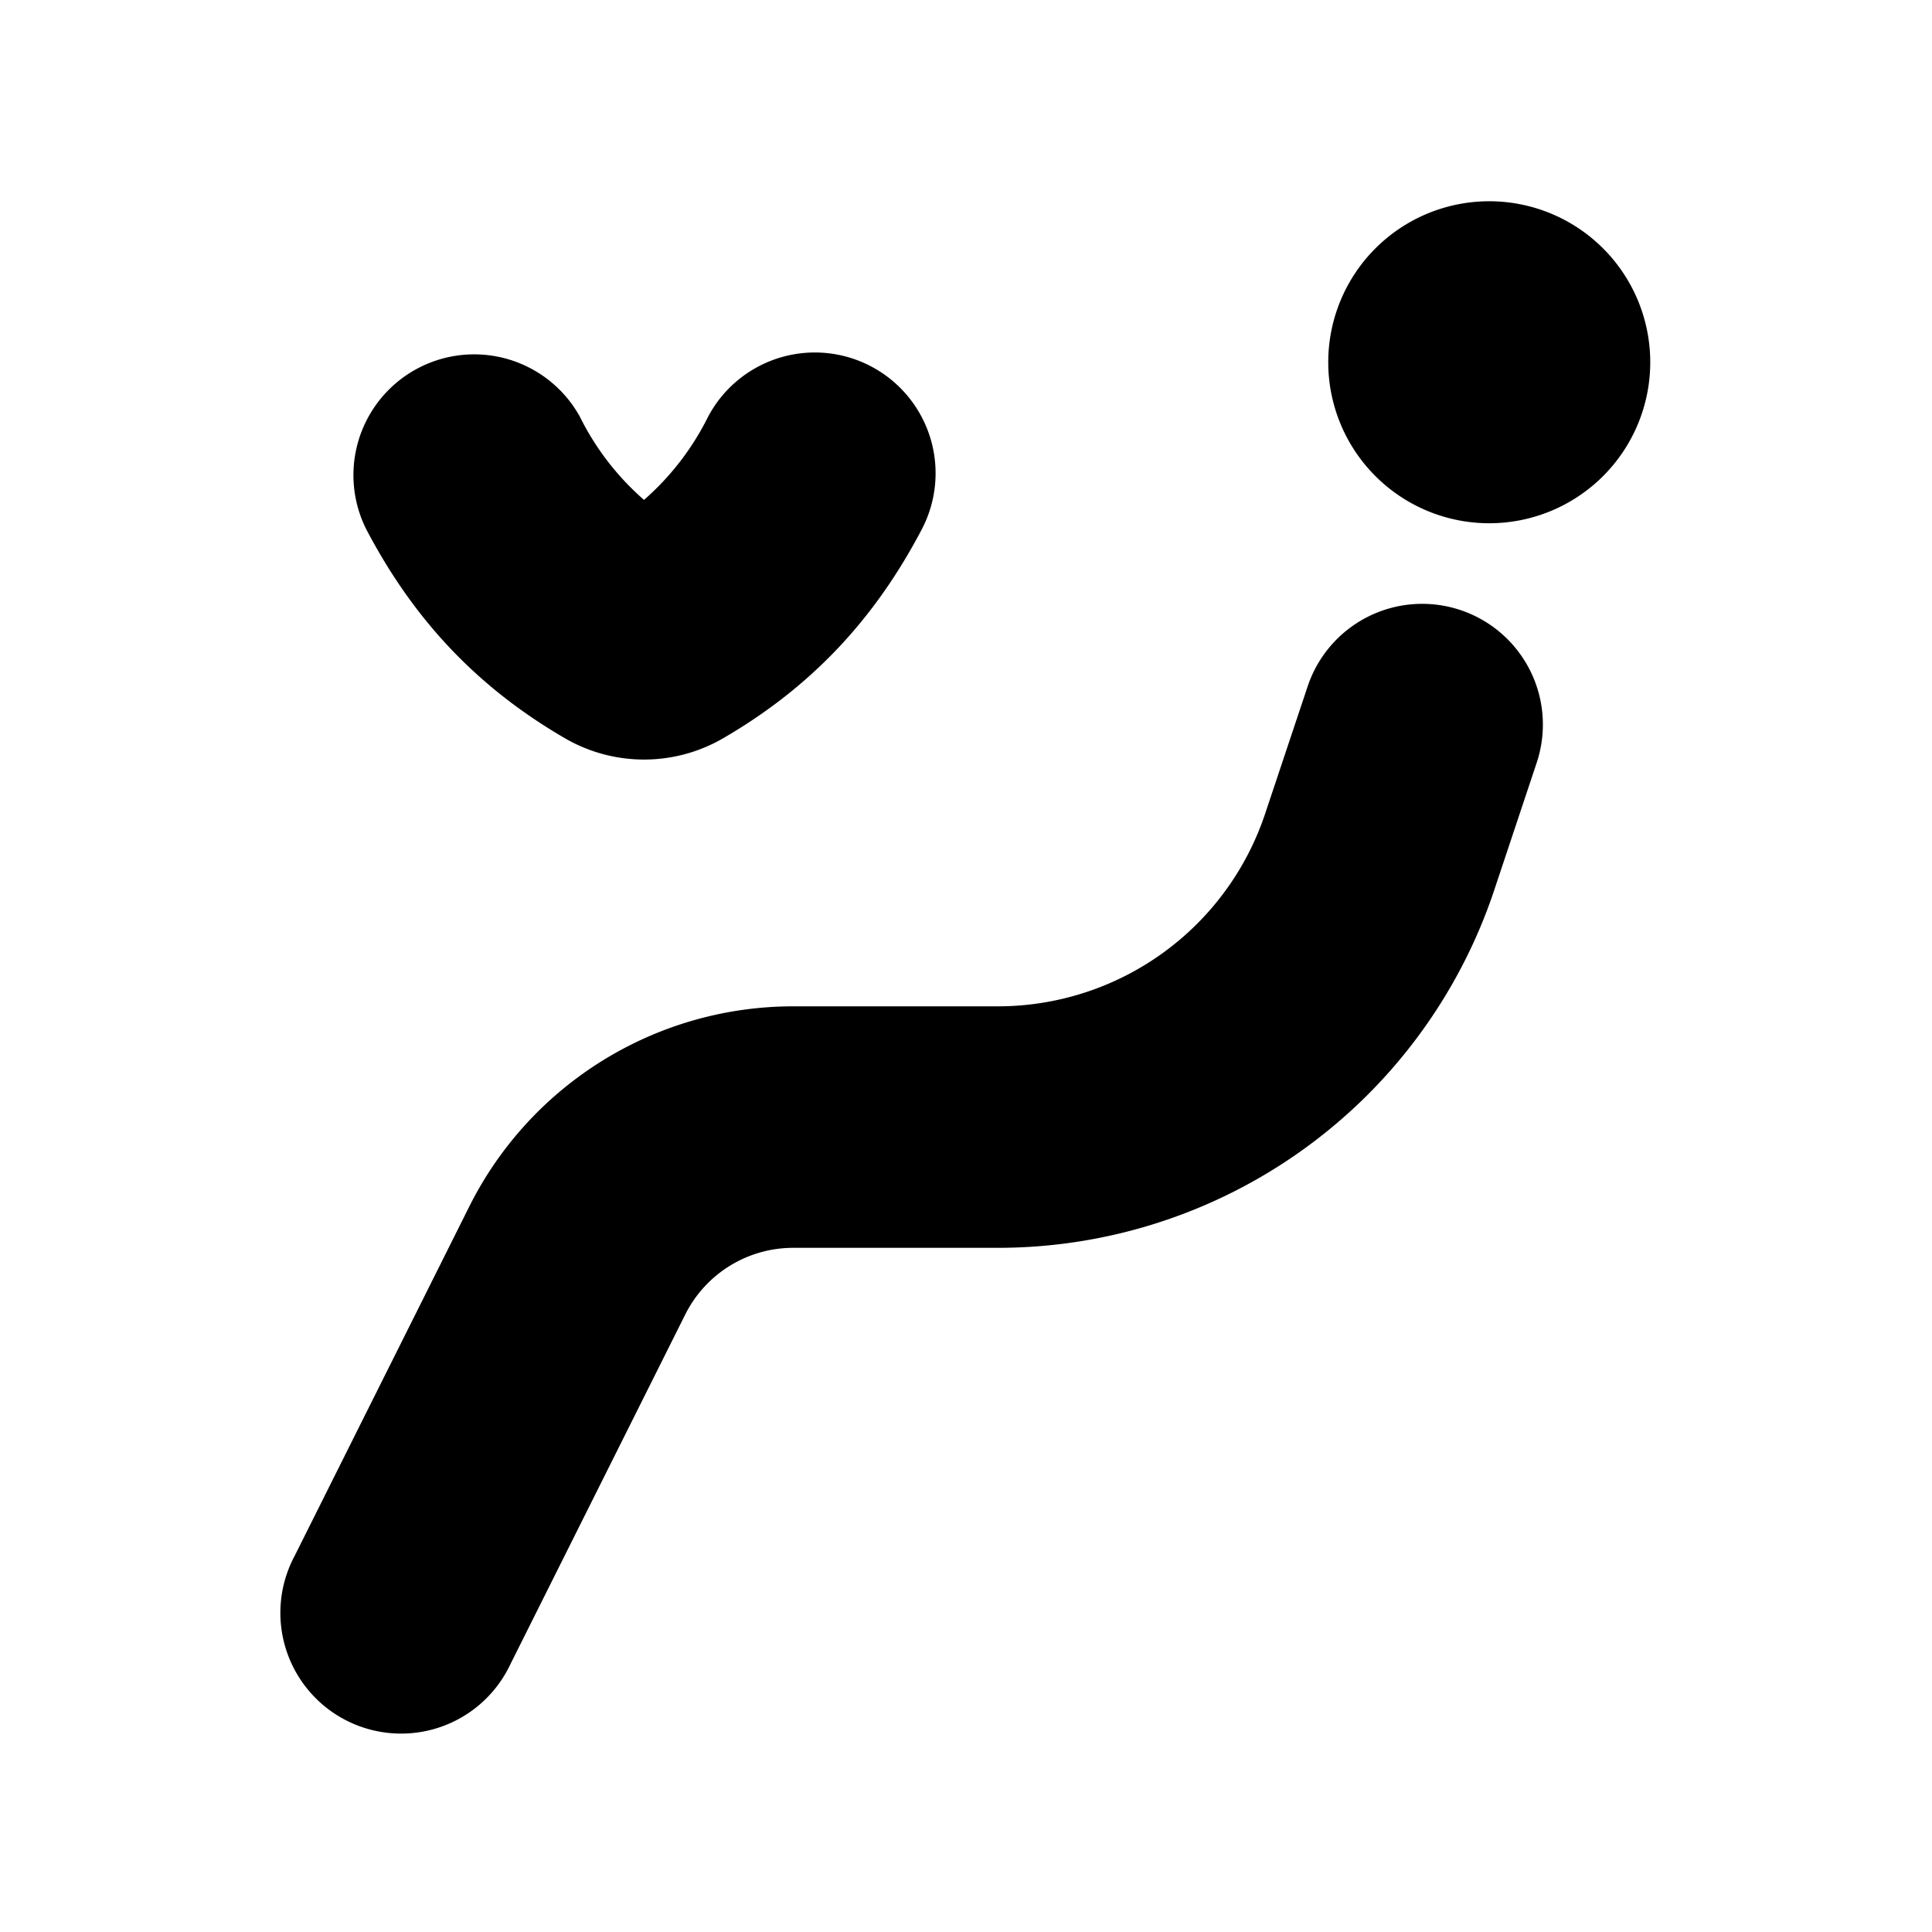 <svg xmlns="http://www.w3.org/2000/svg" width="24" height="24" viewBox="0 0 24 24" fill="none">
    <path fill="currentColor" fill-rule="evenodd" d="M18.5 6.5a2 2 0 1 0 0-4 2 2 0 0 0 0 4M7.207 5.183A1.5 1.5 0 0 0 4.55 6.575c.588 1.122 1.378 1.963 2.468 2.596a1.957 1.957 0 0 0 1.965 0l-.753-1.297.753 1.297c1.09-.633 1.88-1.474 2.468-2.596a1.5 1.5 0 1 0-2.658-1.392A3.342 3.342 0 0 1 8 6.21a3.342 3.342 0 0 1-.793-1.026m10.934 2.394a1.5 1.5 0 0 0-1.897.949l-.528 1.581a3.5 3.5 0 0 1-3.32 2.393H9.854a4.5 4.5 0 0 0-4.025 2.488l-2.17 4.341a1.5 1.5 0 1 0 2.682 1.342l2.171-4.342a1.5 1.5 0 0 1 1.342-.829h2.542a6.5 6.5 0 0 0 6.166-4.444l.527-1.581a1.5 1.5 0 0 0-.948-1.898" clip-rule="evenodd"/>
</svg>